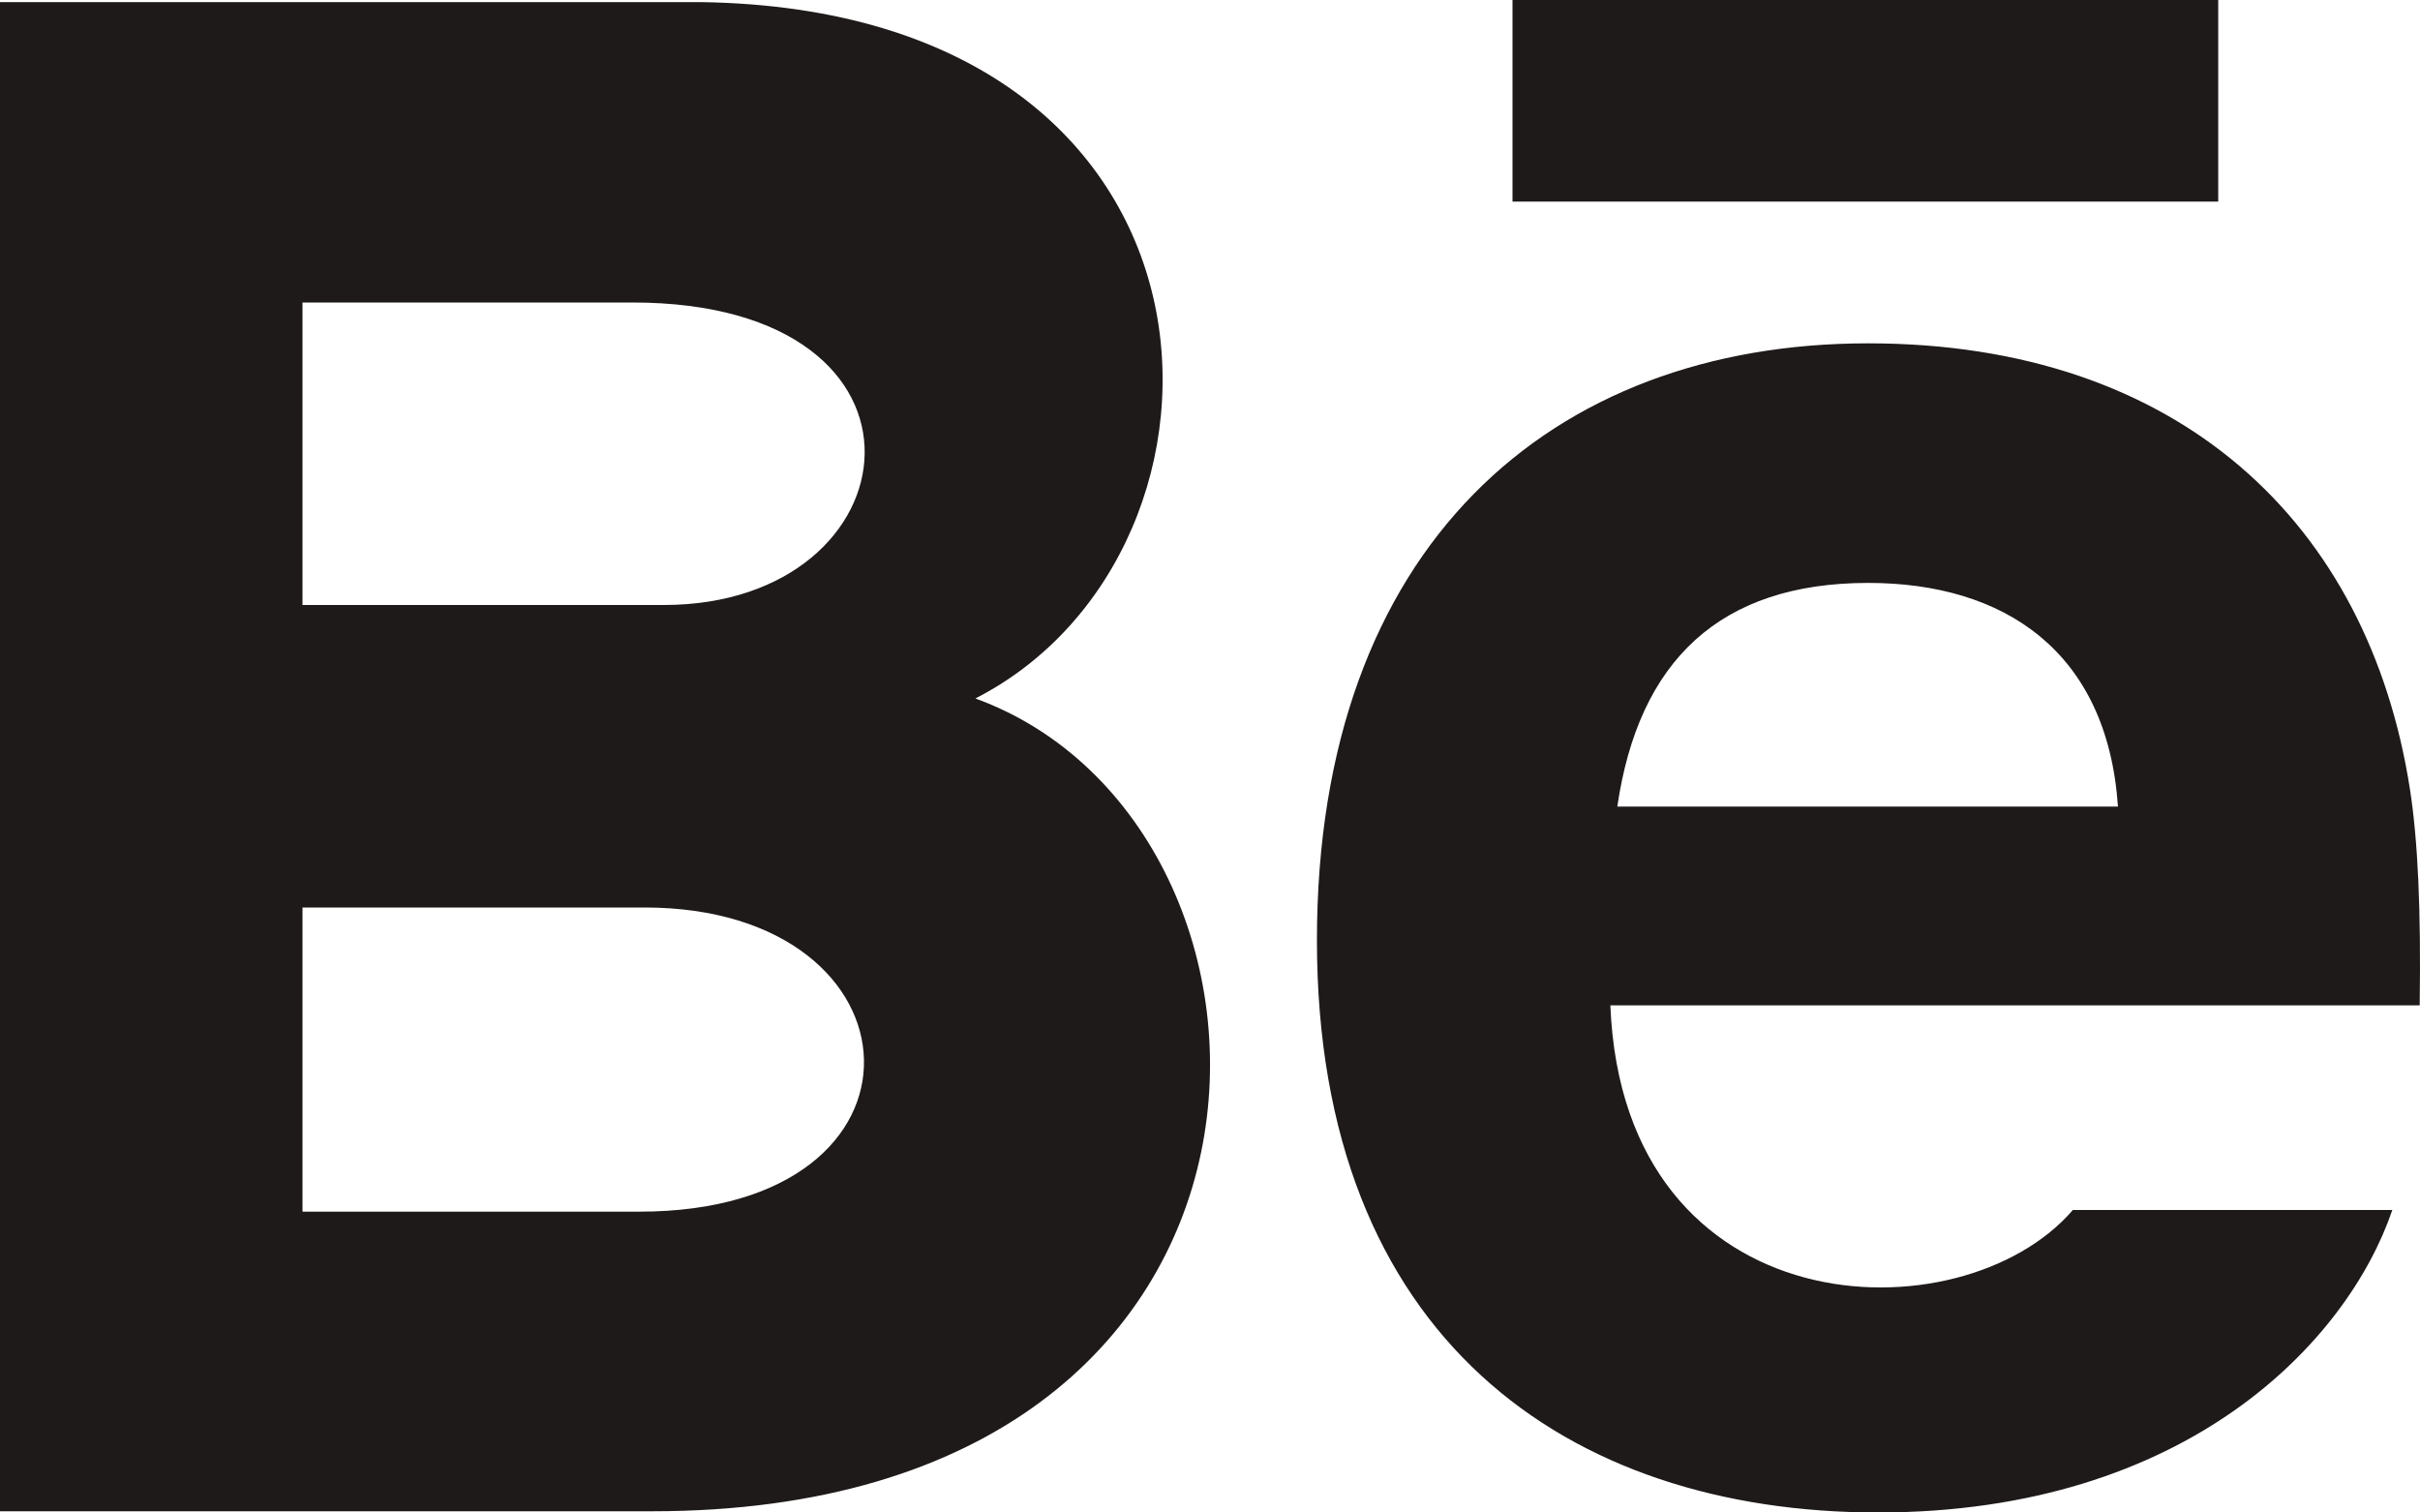 <svg width="16" height="10" viewBox="0 0 16 10" fill="none" xmlns="http://www.w3.org/2000/svg">
<path d="M14.666 1.333H10V0H14.666V1.333ZM15.817 8C15.523 8.865 14.464 10 12.416 10C10.367 10 8.707 8.847 8.707 6.217C8.707 3.61 10.257 2.27 12.351 2.27C14.406 2.27 15.661 3.458 15.934 5.221C15.986 5.558 16.007 6.013 15.998 6.647H10.647C10.733 8.788 12.969 8.855 13.705 8H15.817ZM10.693 5.333H14.003C13.933 4.302 13.246 3.854 12.352 3.854C11.374 3.854 10.834 4.366 10.693 5.333ZM4.311 9.992H0V0.014H4.635C8.286 0.068 8.355 3.643 6.449 4.618C8.756 5.458 8.833 9.992 4.311 9.992ZM2 4H4.389C6.061 4 6.327 2 4.181 2H2V4ZM4.261 6H2V8.011H4.227C6.264 8.011 6.139 6 4.261 6Z" fill="#1E1A19"/>
</svg>
